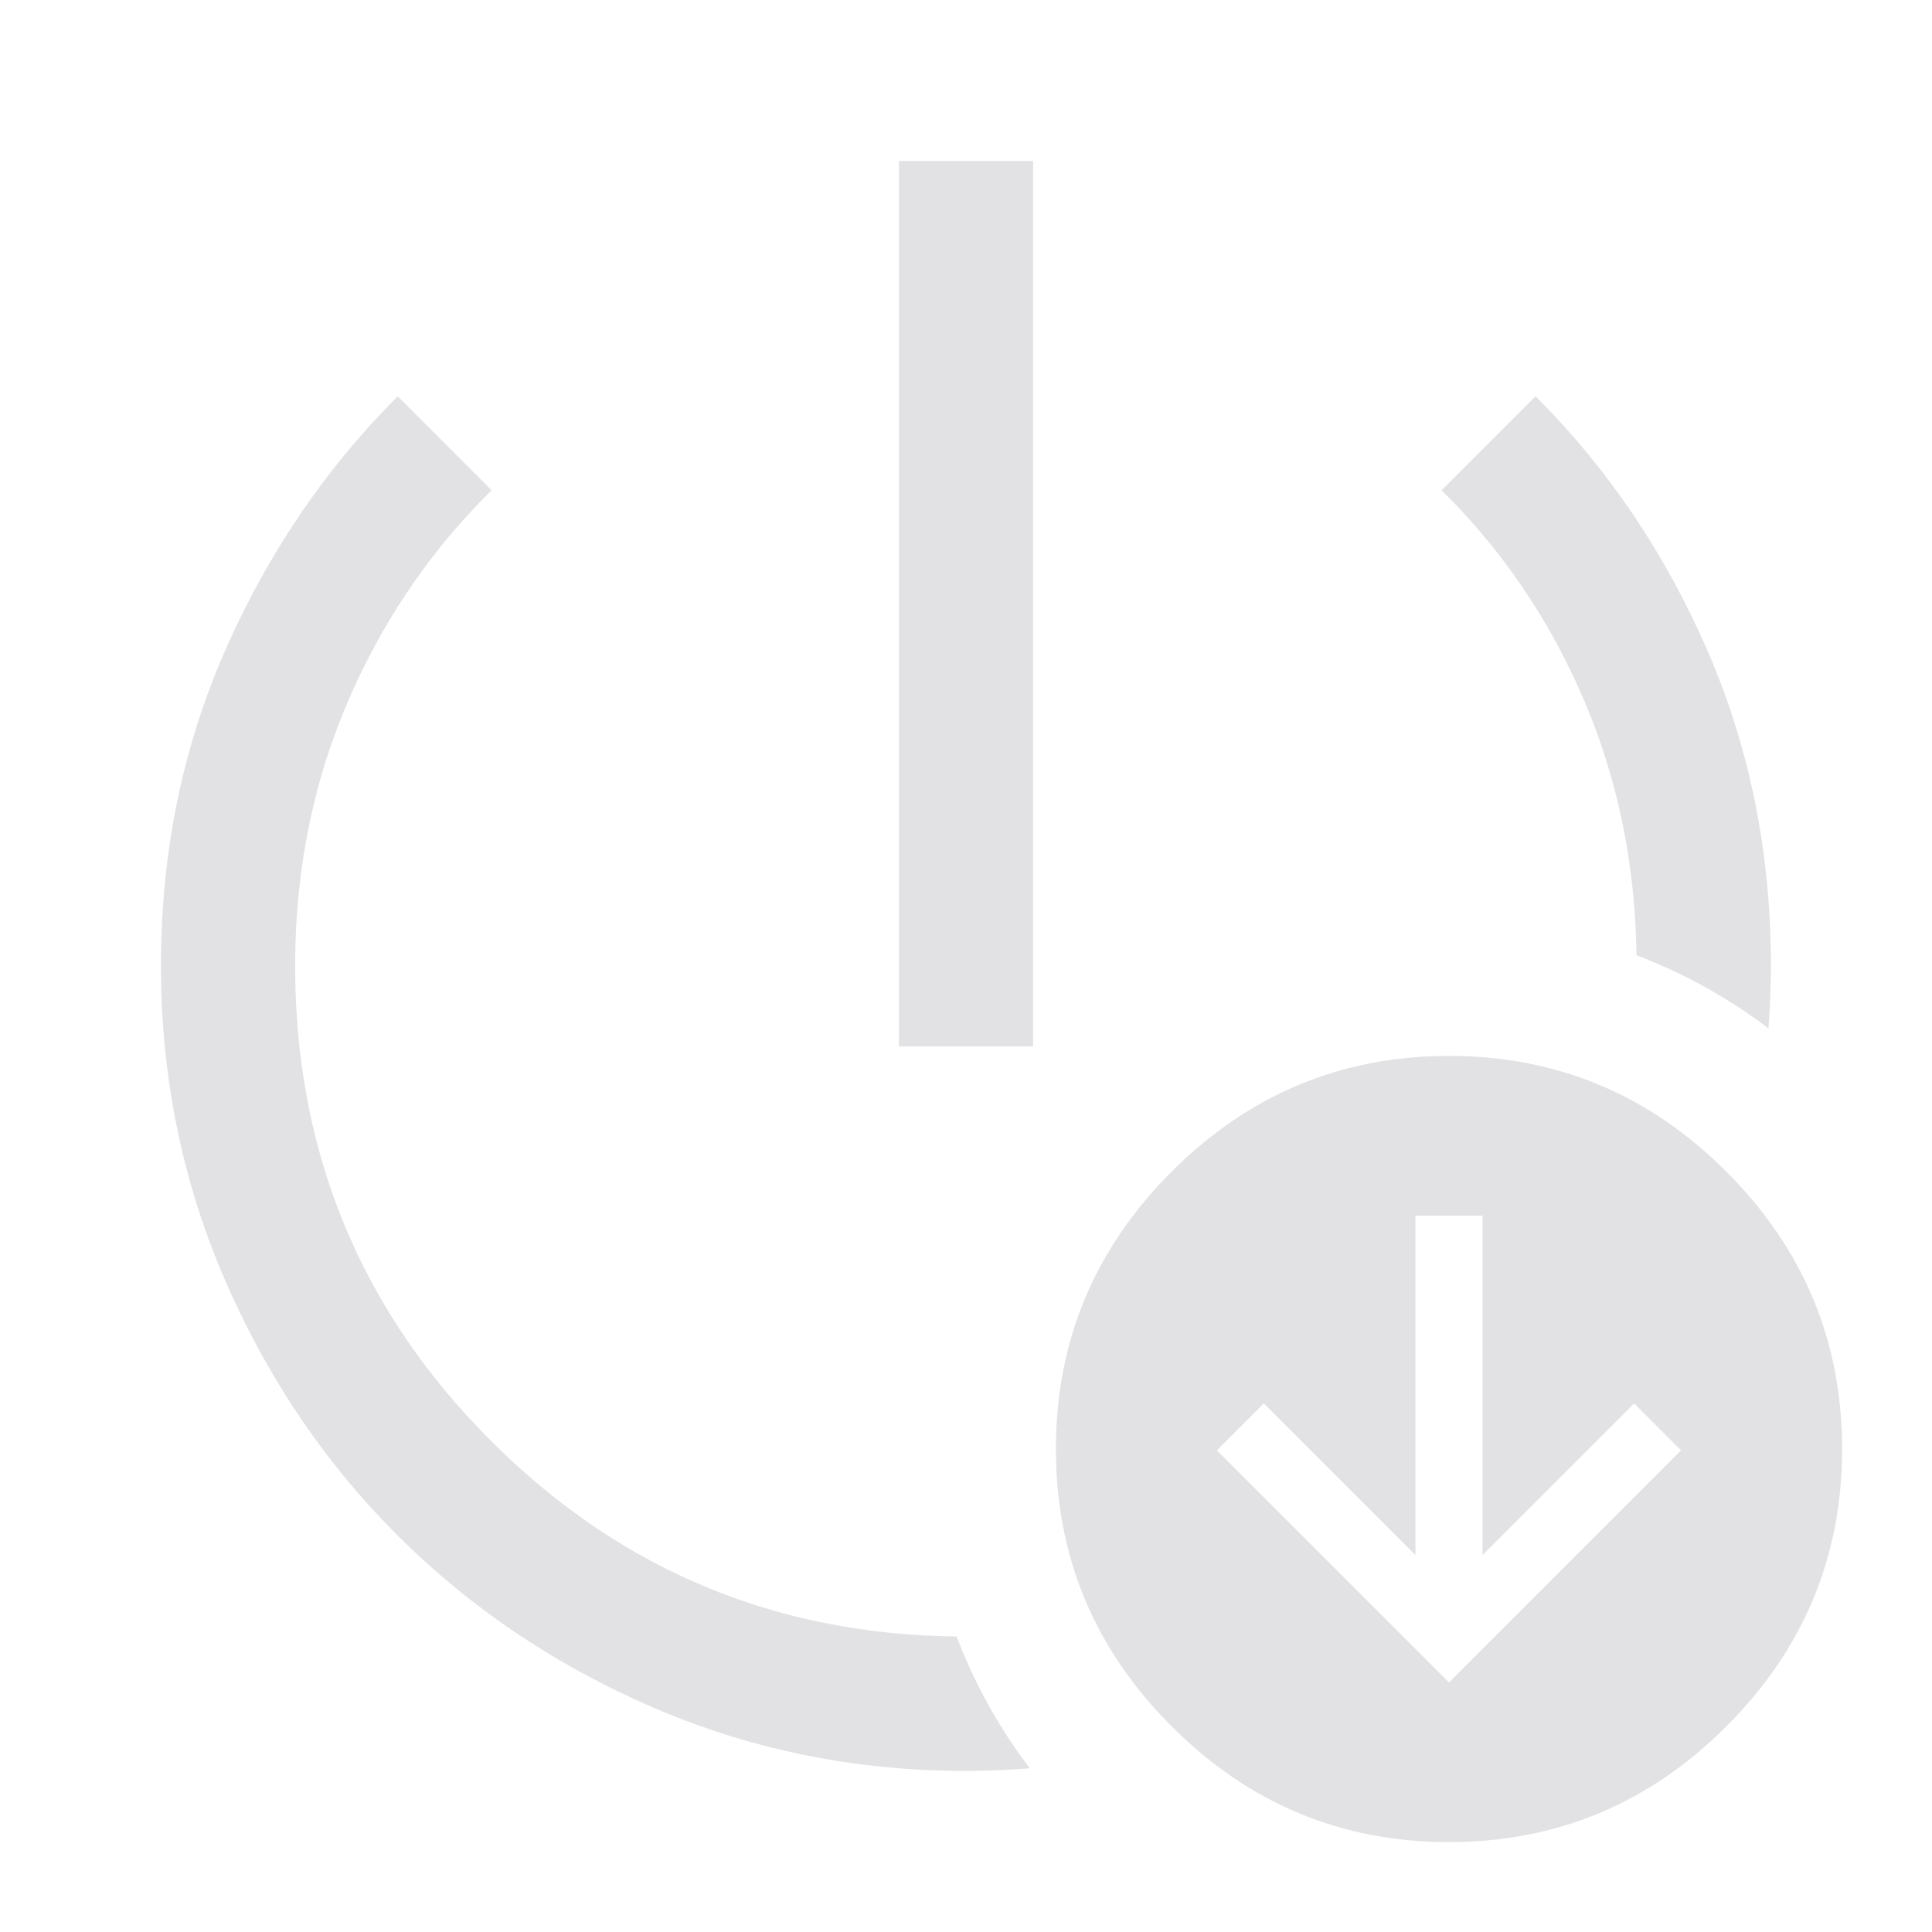 <svg viewBox="0 0 32 32" version="1.1" xmlns="http://www.w3.org/2000/svg" xmlns:svg="http://www.w3.org/2000/svg">
  <defs>
    <style type="text/css" id="current-color-scheme">
      .ColorScheme-Text {
        color: #e2e2e5;
      }
    </style>
  </defs>
  <path
    d="M 14.889 2.666 L 14.889 17.332 L 17.111 17.332 L 17.111 2.666 L 14.889 2.666 z M 6.588 6.564 C 5.388 7.764 4.434 9.17 3.727 10.781 C 3.019 12.393 2.666 14.131 2.666 15.998 C 2.666 17.828 3.017 19.556 3.717 21.178 C 4.417 22.8 5.369 24.215 6.576 25.422 C 7.784 26.629 9.2 27.583 10.822 28.283 C 12.445 28.983 14.171 29.332 16 29.332 C 16.357 29.332 16.708 29.315 17.057 29.289 A 8.75 8.75 0 0 1 15.844 27.105 C 12.829 27.07 10.259 25.991 8.133 23.865 C 5.97 21.702 4.889 19.079 4.889 15.998 C 4.889 14.45 5.174 13.002 5.748 11.654 C 6.322 10.306 7.121 9.128 8.143 8.121 L 6.588 6.564 z M 25.434 6.564 L 23.877 8.121 C 24.899 9.128 25.693 10.306 26.26 11.654 C 26.805 12.951 27.085 14.341 27.105 15.822 A 8.75 8.75 0 0 1 29.291 17.033 C 29.316 16.692 29.332 16.347 29.332 15.998 C 29.332 14.131 28.983 12.393 28.283 10.781 C 27.583 9.17 26.634 7.764 25.434 6.564 z"
    class="ColorScheme-Text" fill="currentColor" />
  <path
    d="M 24,30.511 q -2.678,0 -4.594,-1.917 -1.917,-1.917 -1.917,-4.594 0,-2.678 1.917,-4.594 1.917,-1.917 4.594,-1.917 2.678,0 4.594,1.917 1.917,1.917 1.917,4.594 0,2.678 -1.917,4.594 -1.917,1.917 -4.594,1.917 z m 0,-2.644 3.844,-3.844 -0.778,-0.778 -2.511,2.511 v -5.622 h -1.111 v 5.622 l -2.511,-2.511 -0.778,0.778 z"
    class="ColorScheme-Text" fill="currentColor" />
</svg>